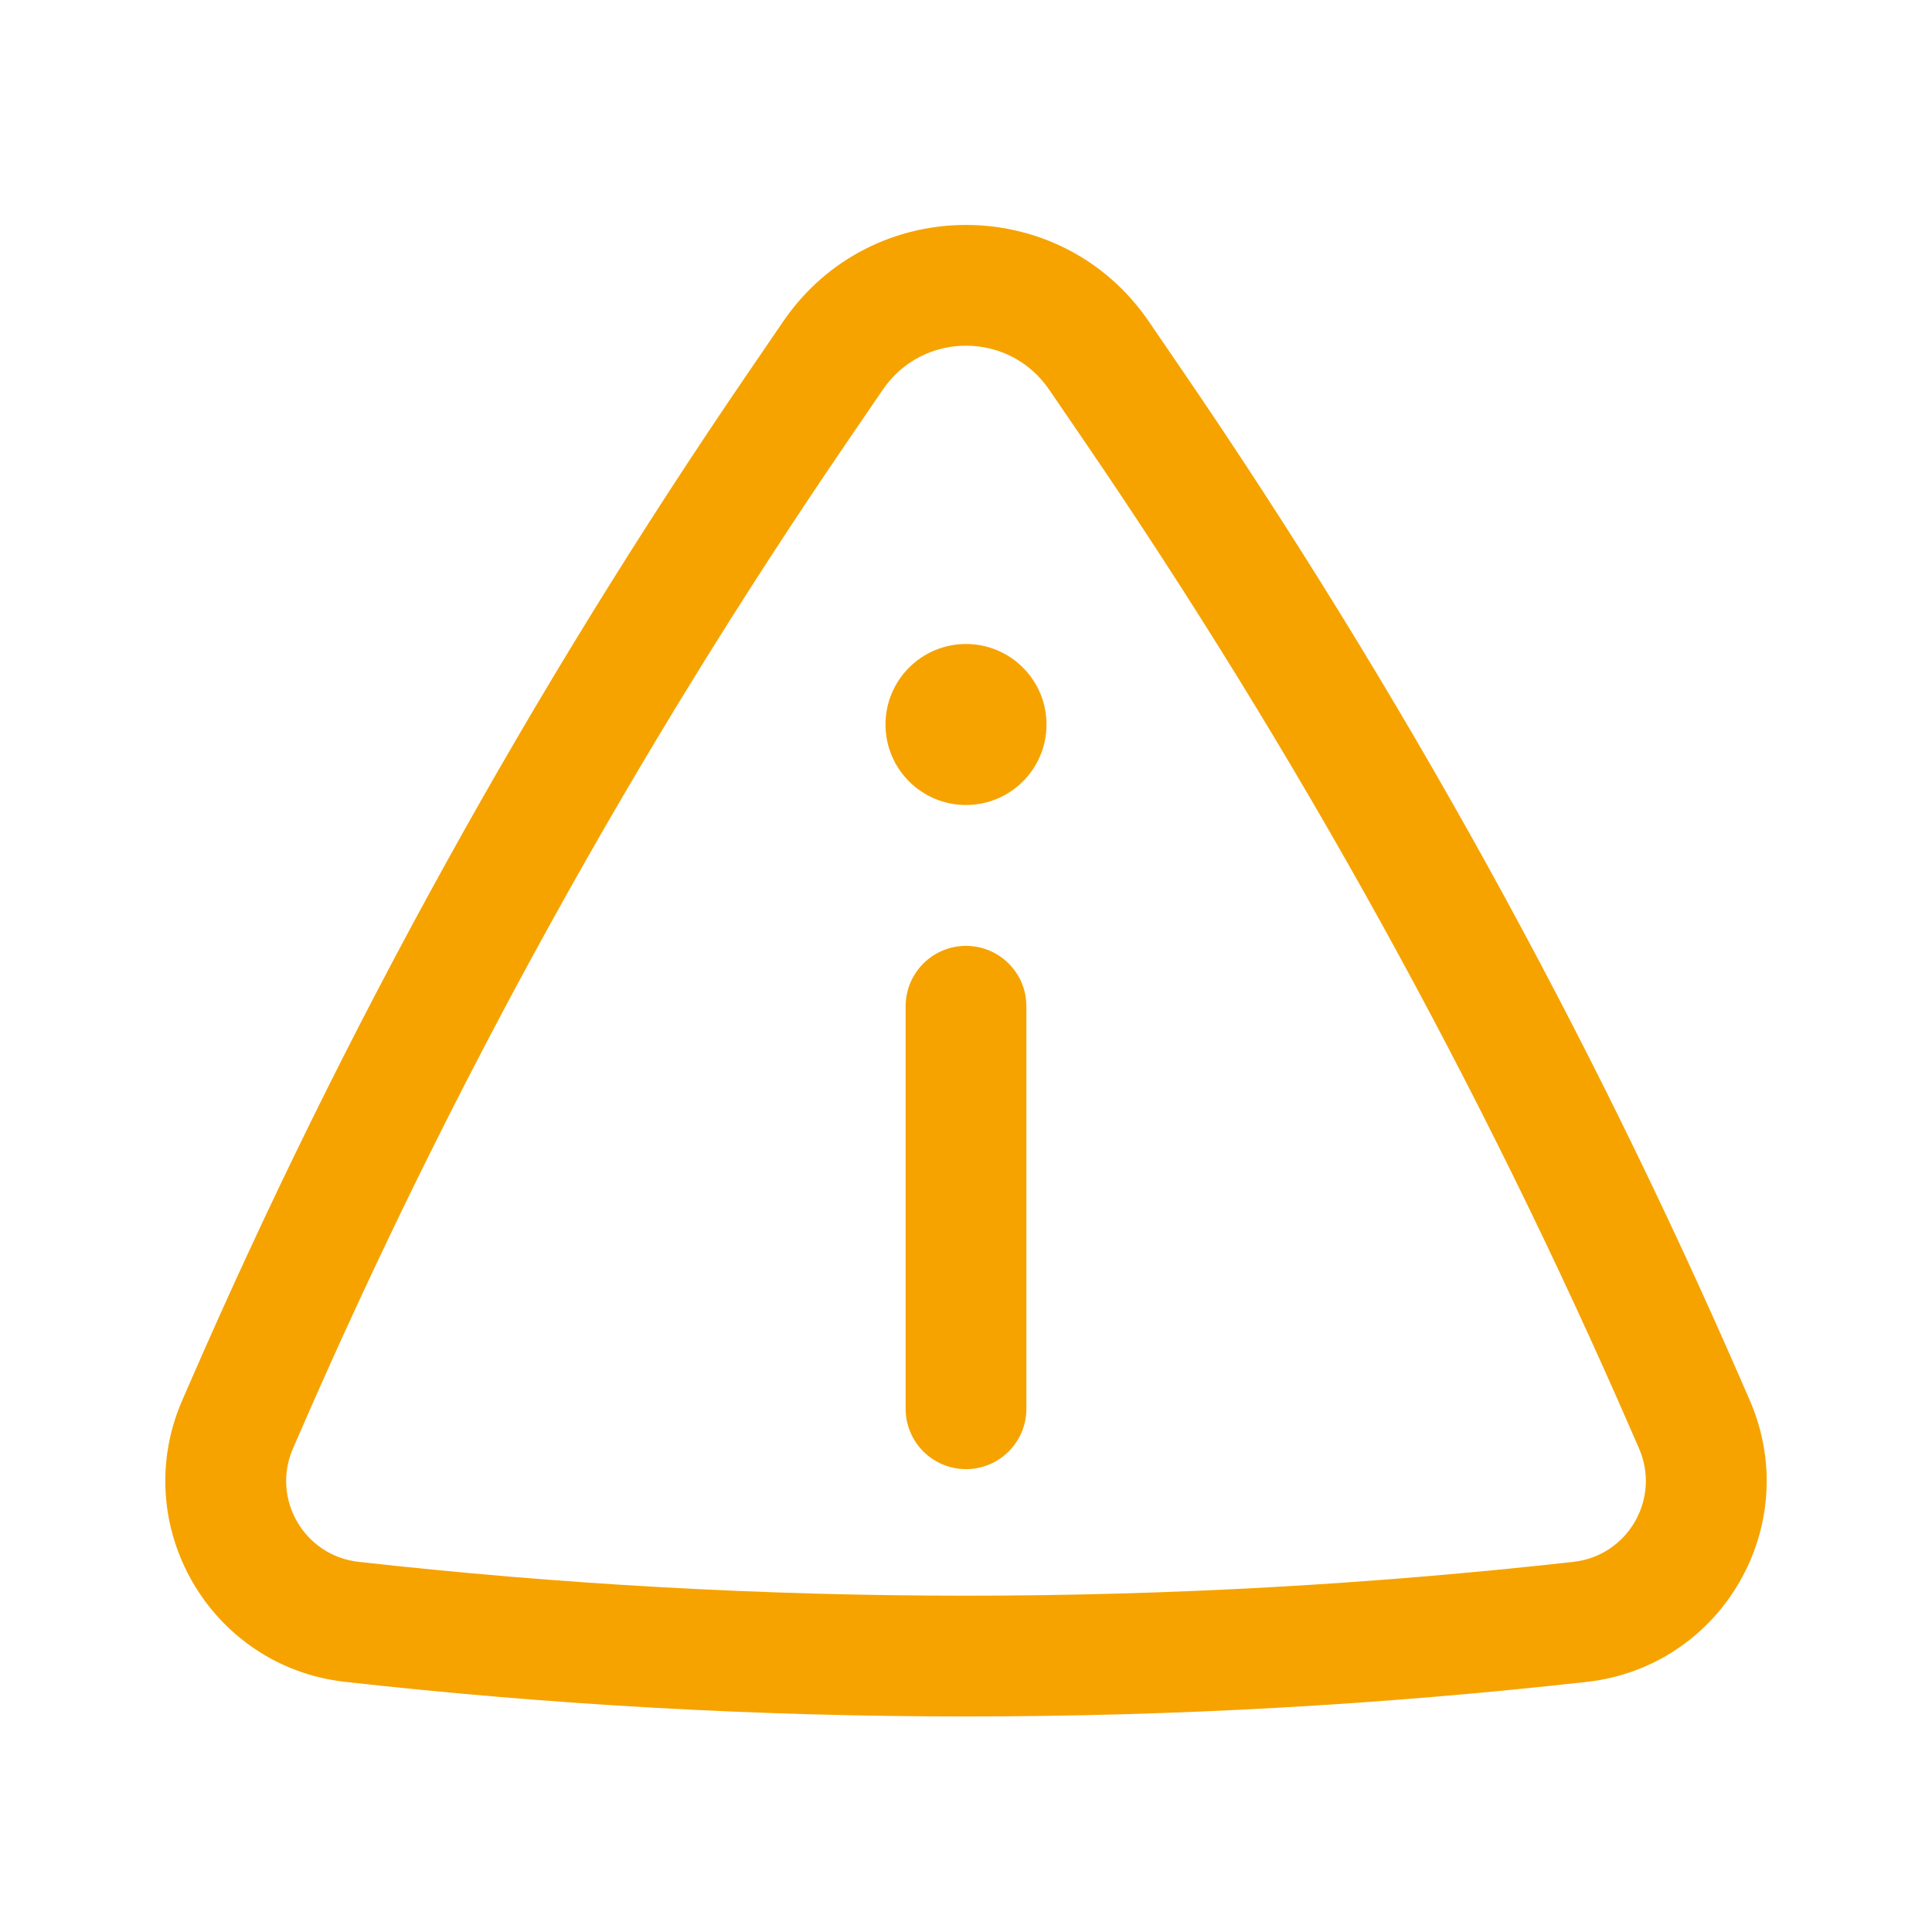 <svg width="90" height="90" viewBox="0 0 90 90" fill="none" xmlns="http://www.w3.org/2000/svg">
<path d="M48.75 33.75C48.75 35.821 47.071 37.5 45 37.5C42.929 37.5 41.25 35.821 41.25 33.75C41.25 31.679 42.929 30 45 30C47.071 30 48.75 31.679 48.75 33.75Z" fill="#F6A300"/>
<path d="M45 44.062C46.553 44.062 47.813 45.322 47.813 46.875V65.625C47.813 67.178 46.553 68.438 45 68.438C43.447 68.438 42.188 67.178 42.188 65.625V46.875C42.188 45.322 43.447 44.062 45 44.062Z" fill="#F6A300"/>
<path fill-rule="evenodd" clip-rule="evenodd" d="M53.514 14.972C49.419 8.981 40.581 8.981 36.486 14.972L34.867 17.342C24.719 32.189 16 47.964 8.828 64.455L8.489 65.233C5.962 71.045 9.78 77.644 16.079 78.348C35.3 80.496 54.7 80.496 73.921 78.348C80.22 77.644 84.039 71.045 81.511 65.233L81.173 64.455C74 47.964 65.281 32.189 55.134 17.342L53.514 14.972ZM41.13 18.146C42.992 15.423 47.009 15.423 48.87 18.146L50.49 20.516C60.437 35.07 68.983 50.533 76.014 66.699L76.353 67.477C77.371 69.817 75.833 72.474 73.297 72.757C54.491 74.859 35.509 74.859 16.703 72.757C14.167 72.474 12.63 69.817 13.647 67.477L13.986 66.699C21.017 50.533 29.563 35.07 39.51 20.516L41.13 18.146Z" fill="#F6A300"/>
</svg>
